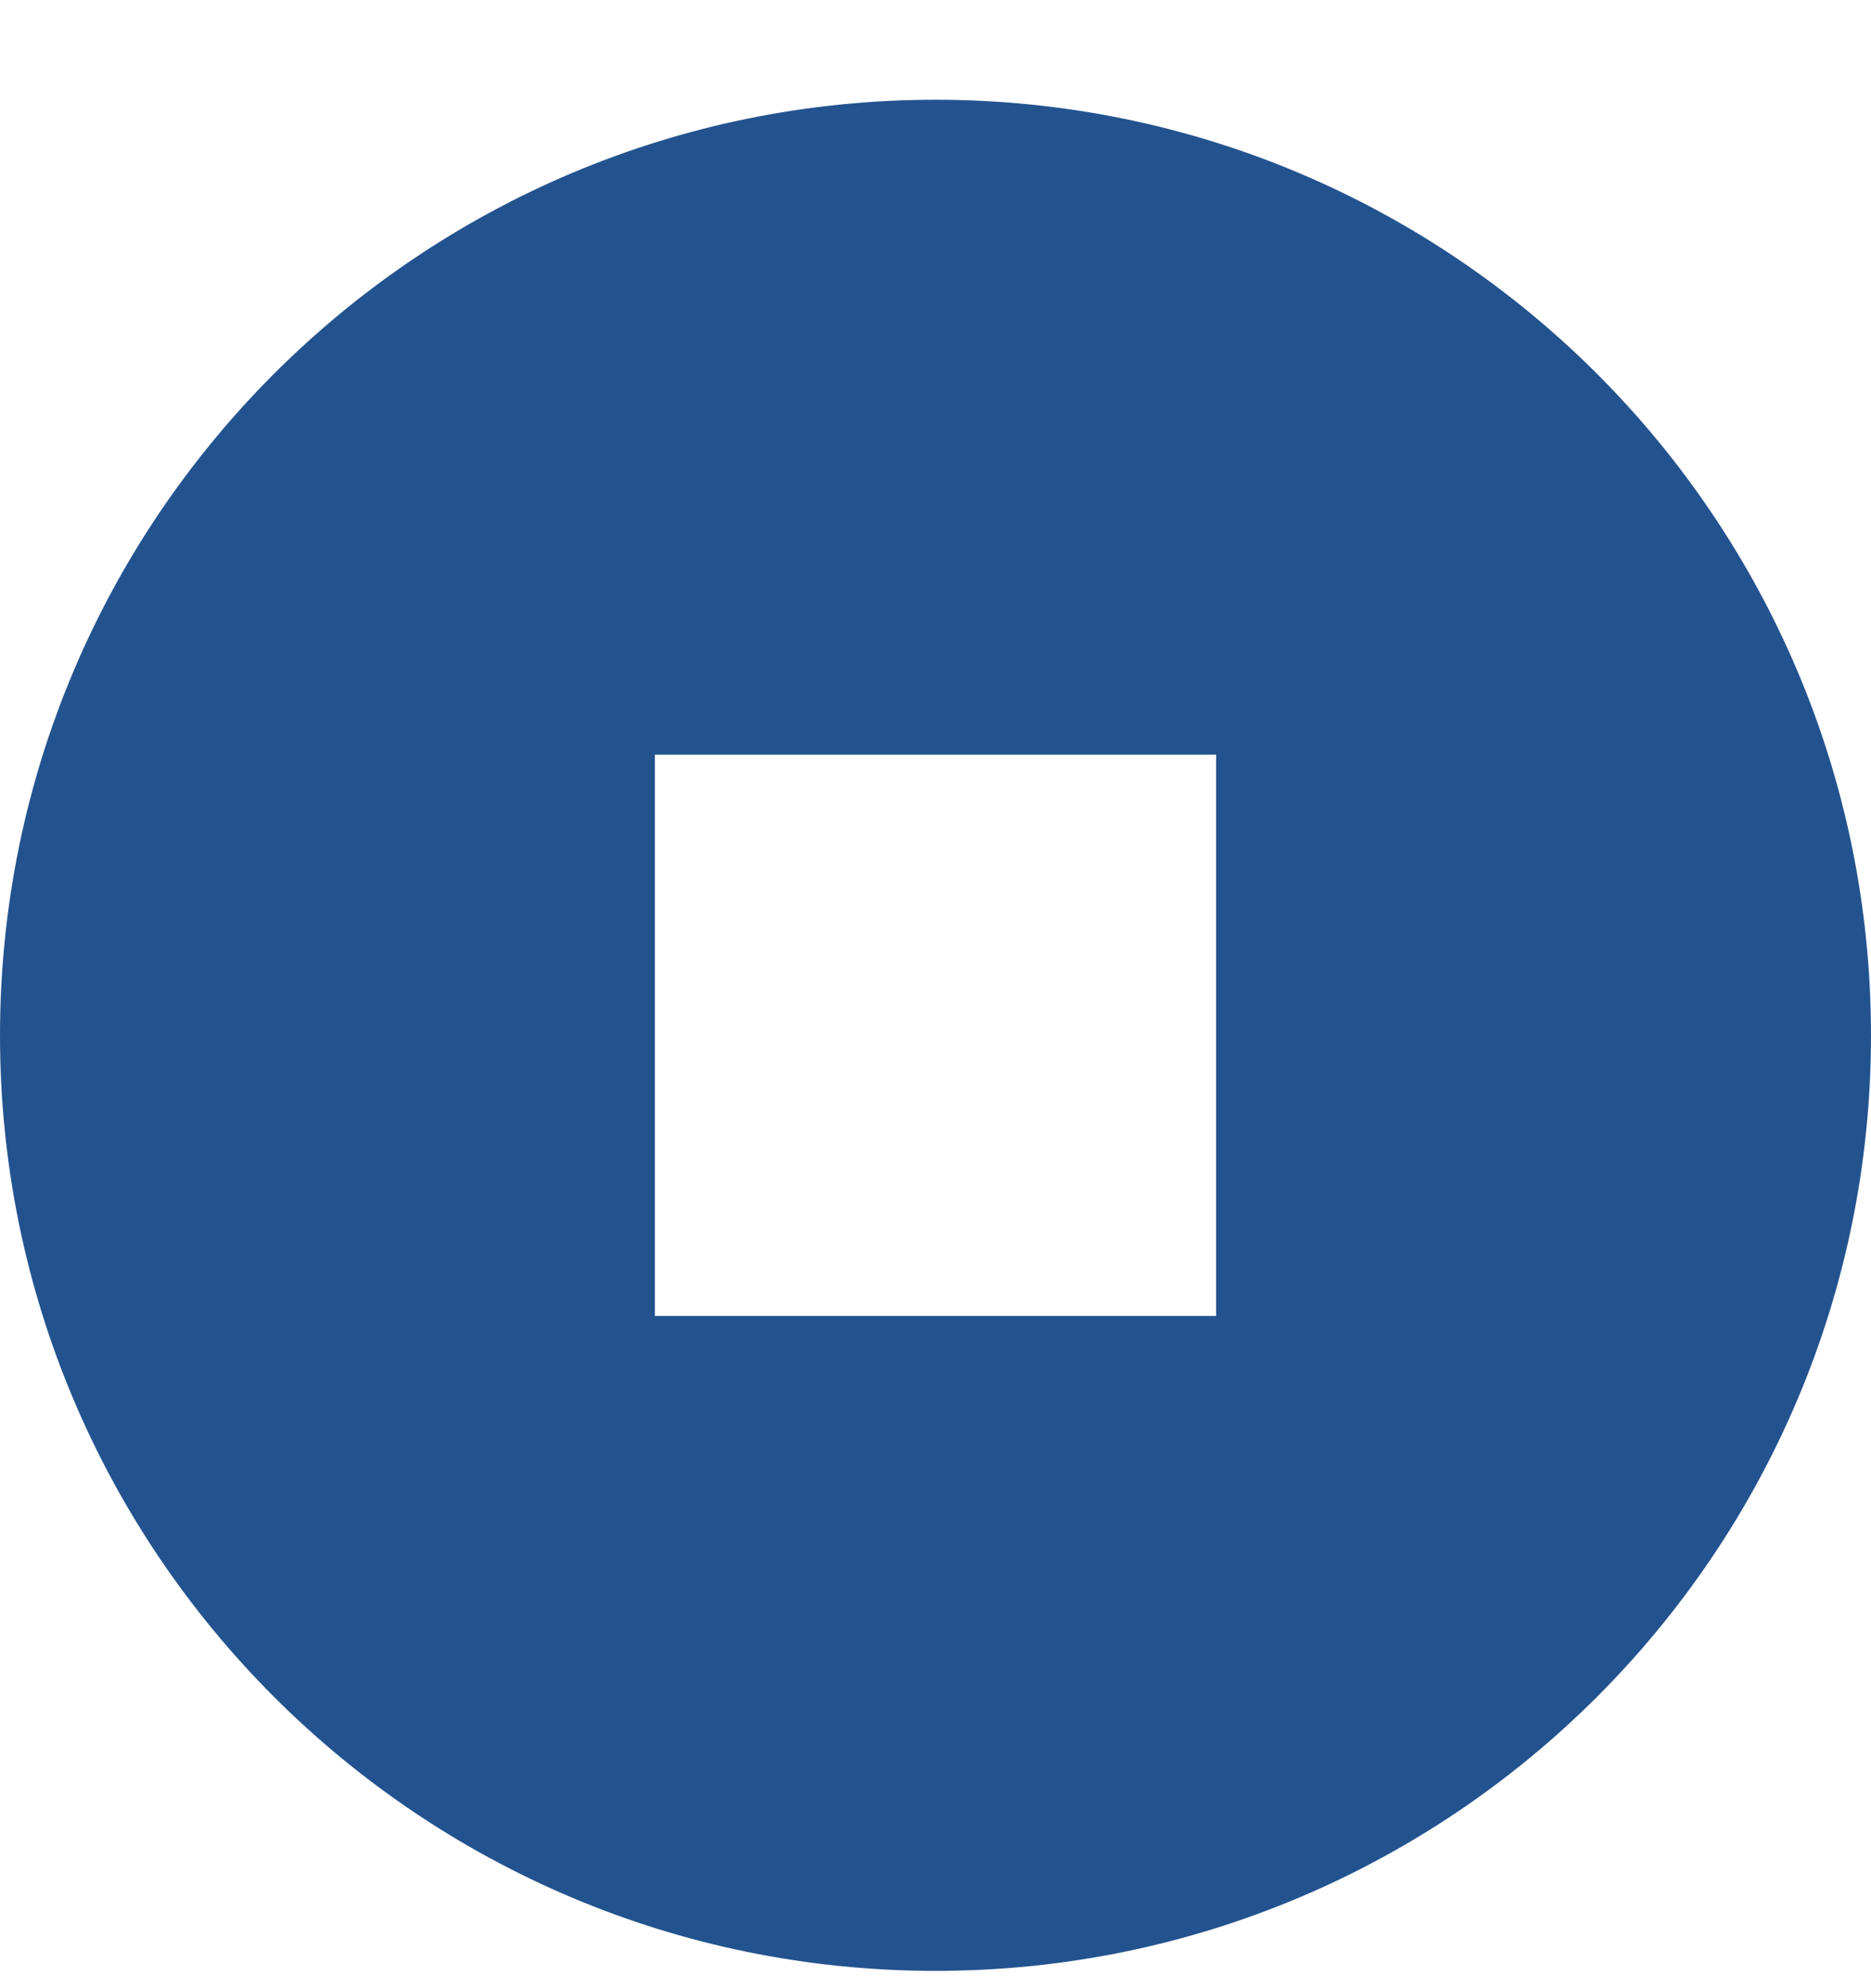 <svg width="16" height="17" viewBox="0 0 16 17" fill="none" xmlns="http://www.w3.org/2000/svg">
<path d="M8 16.852C3.582 16.852 0 13.271 0 8.853C0 4.434 3.582 0.853 8 0.853C12.418 0.853 16 4.434 16 8.853C16 13.271 12.418 16.852 8 16.852ZM5.6 6.453V11.252H10.4V6.453H5.6Z" fill="#23538F"/>
</svg>

